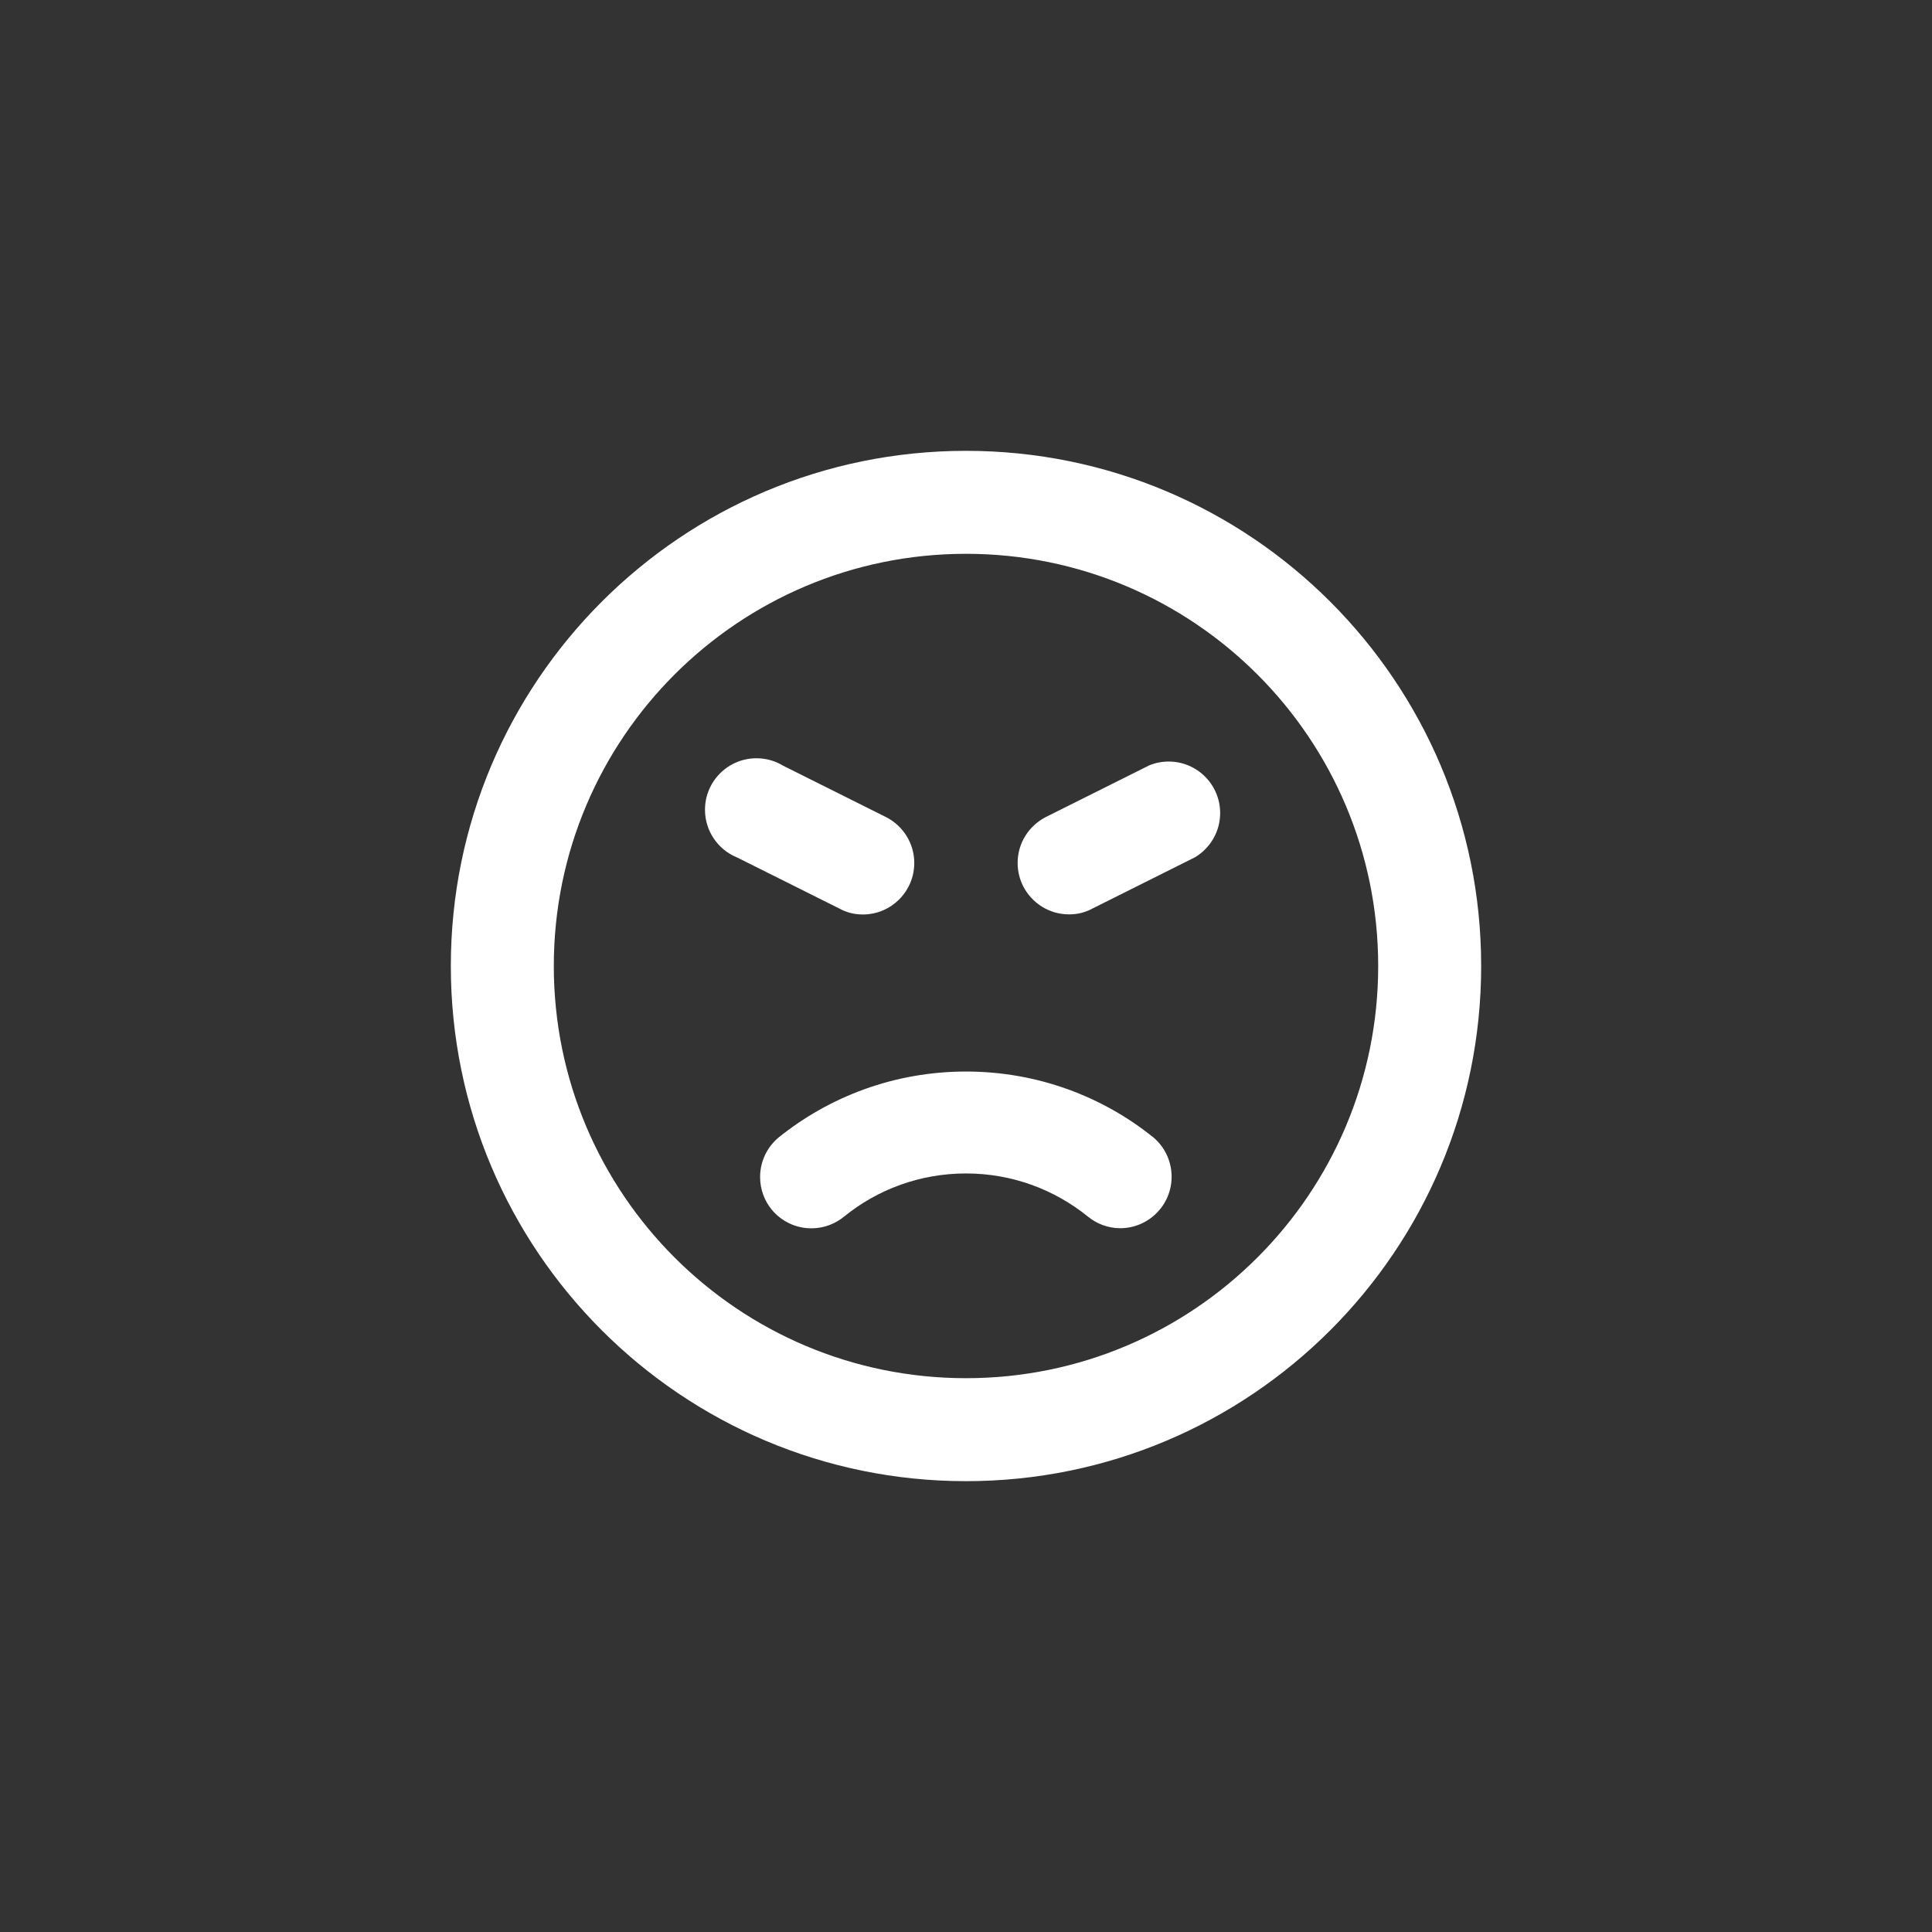 <!-- Generated by IcoMoon.io -->
<svg version="1.1" xmlns="http://www.w3.org/2000/svg" width="40" height="40" viewBox="0 0 40 40">
<rect x="0" y="0" width="40" height="40" fill="#333333" stroke="none"/>
<title>ul-angry</title>
<path fill="#fff" d="M17.866 18.934c0.413-0.002 0.77-0.237 0.946-0.581l0.003-0.006c0.071-0.139 0.114-0.304 0.114-0.478 0-0.413-0.234-0.77-0.577-0.948l-0.006-0.003-2.134-1.066c-0.157-0.096-0.347-0.153-0.55-0.153-0.589 0-1.066 0.478-1.066 1.066 0 0.441 0.268 0.82 0.65 0.982l0.007 0.002 2.134 1.066c0.135 0.074 0.297 0.118 0.468 0.118 0.004 0 0.008 0 0.013 0h-0.001zM20 9.334c-5.891 0-10.666 4.776-10.666 10.666s4.776 10.666 10.666 10.666c5.891 0 10.666-4.776 10.666-10.666v0c0-5.891-4.776-10.666-10.666-10.666v0zM20 28.534c-4.713 0-8.534-3.821-8.534-8.534s3.821-8.534 8.534-8.534c4.713 0 8.534 3.821 8.534 8.534v0c0 4.713-3.821 8.534-8.534 8.534v0zM16.118 23.552c-0.234 0.197-0.381 0.49-0.381 0.817 0 0.258 0.091 0.494 0.243 0.678l-0.002-0.002c0.197 0.237 0.492 0.386 0.821 0.386 0.261 0 0.499-0.094 0.685-0.249l-0.002 0.002c0.682-0.554 1.561-0.889 2.518-0.889s1.835 0.335 2.525 0.894l-0.007-0.006c0.183 0.153 0.421 0.246 0.681 0.246 0.001 0 0.002 0 0.002 0v0c0.585-0.006 1.056-0.481 1.056-1.066 0-0.324-0.144-0.614-0.372-0.81l-0.002-0.001c-1.053-0.851-2.407-1.367-3.882-1.367s-2.83 0.515-3.894 1.376l0.012-0.009zM23.786 15.85l-2.134 1.066c-0.349 0.18-0.583 0.538-0.583 0.95 0 0.174 0.042 0.339 0.116 0.485l-0.003-0.006c0.179 0.35 0.537 0.586 0.949 0.586v0c0.003 0 0.008 0 0.012 0 0.171 0 0.333-0.043 0.474-0.12l2.128-1.064c0.312-0.19 0.517-0.528 0.517-0.914 0-0.589-0.478-1.066-1.066-1.066-0.148 0-0.289 0.030-0.417 0.085l0.007-0.002z"></path>
</svg>
